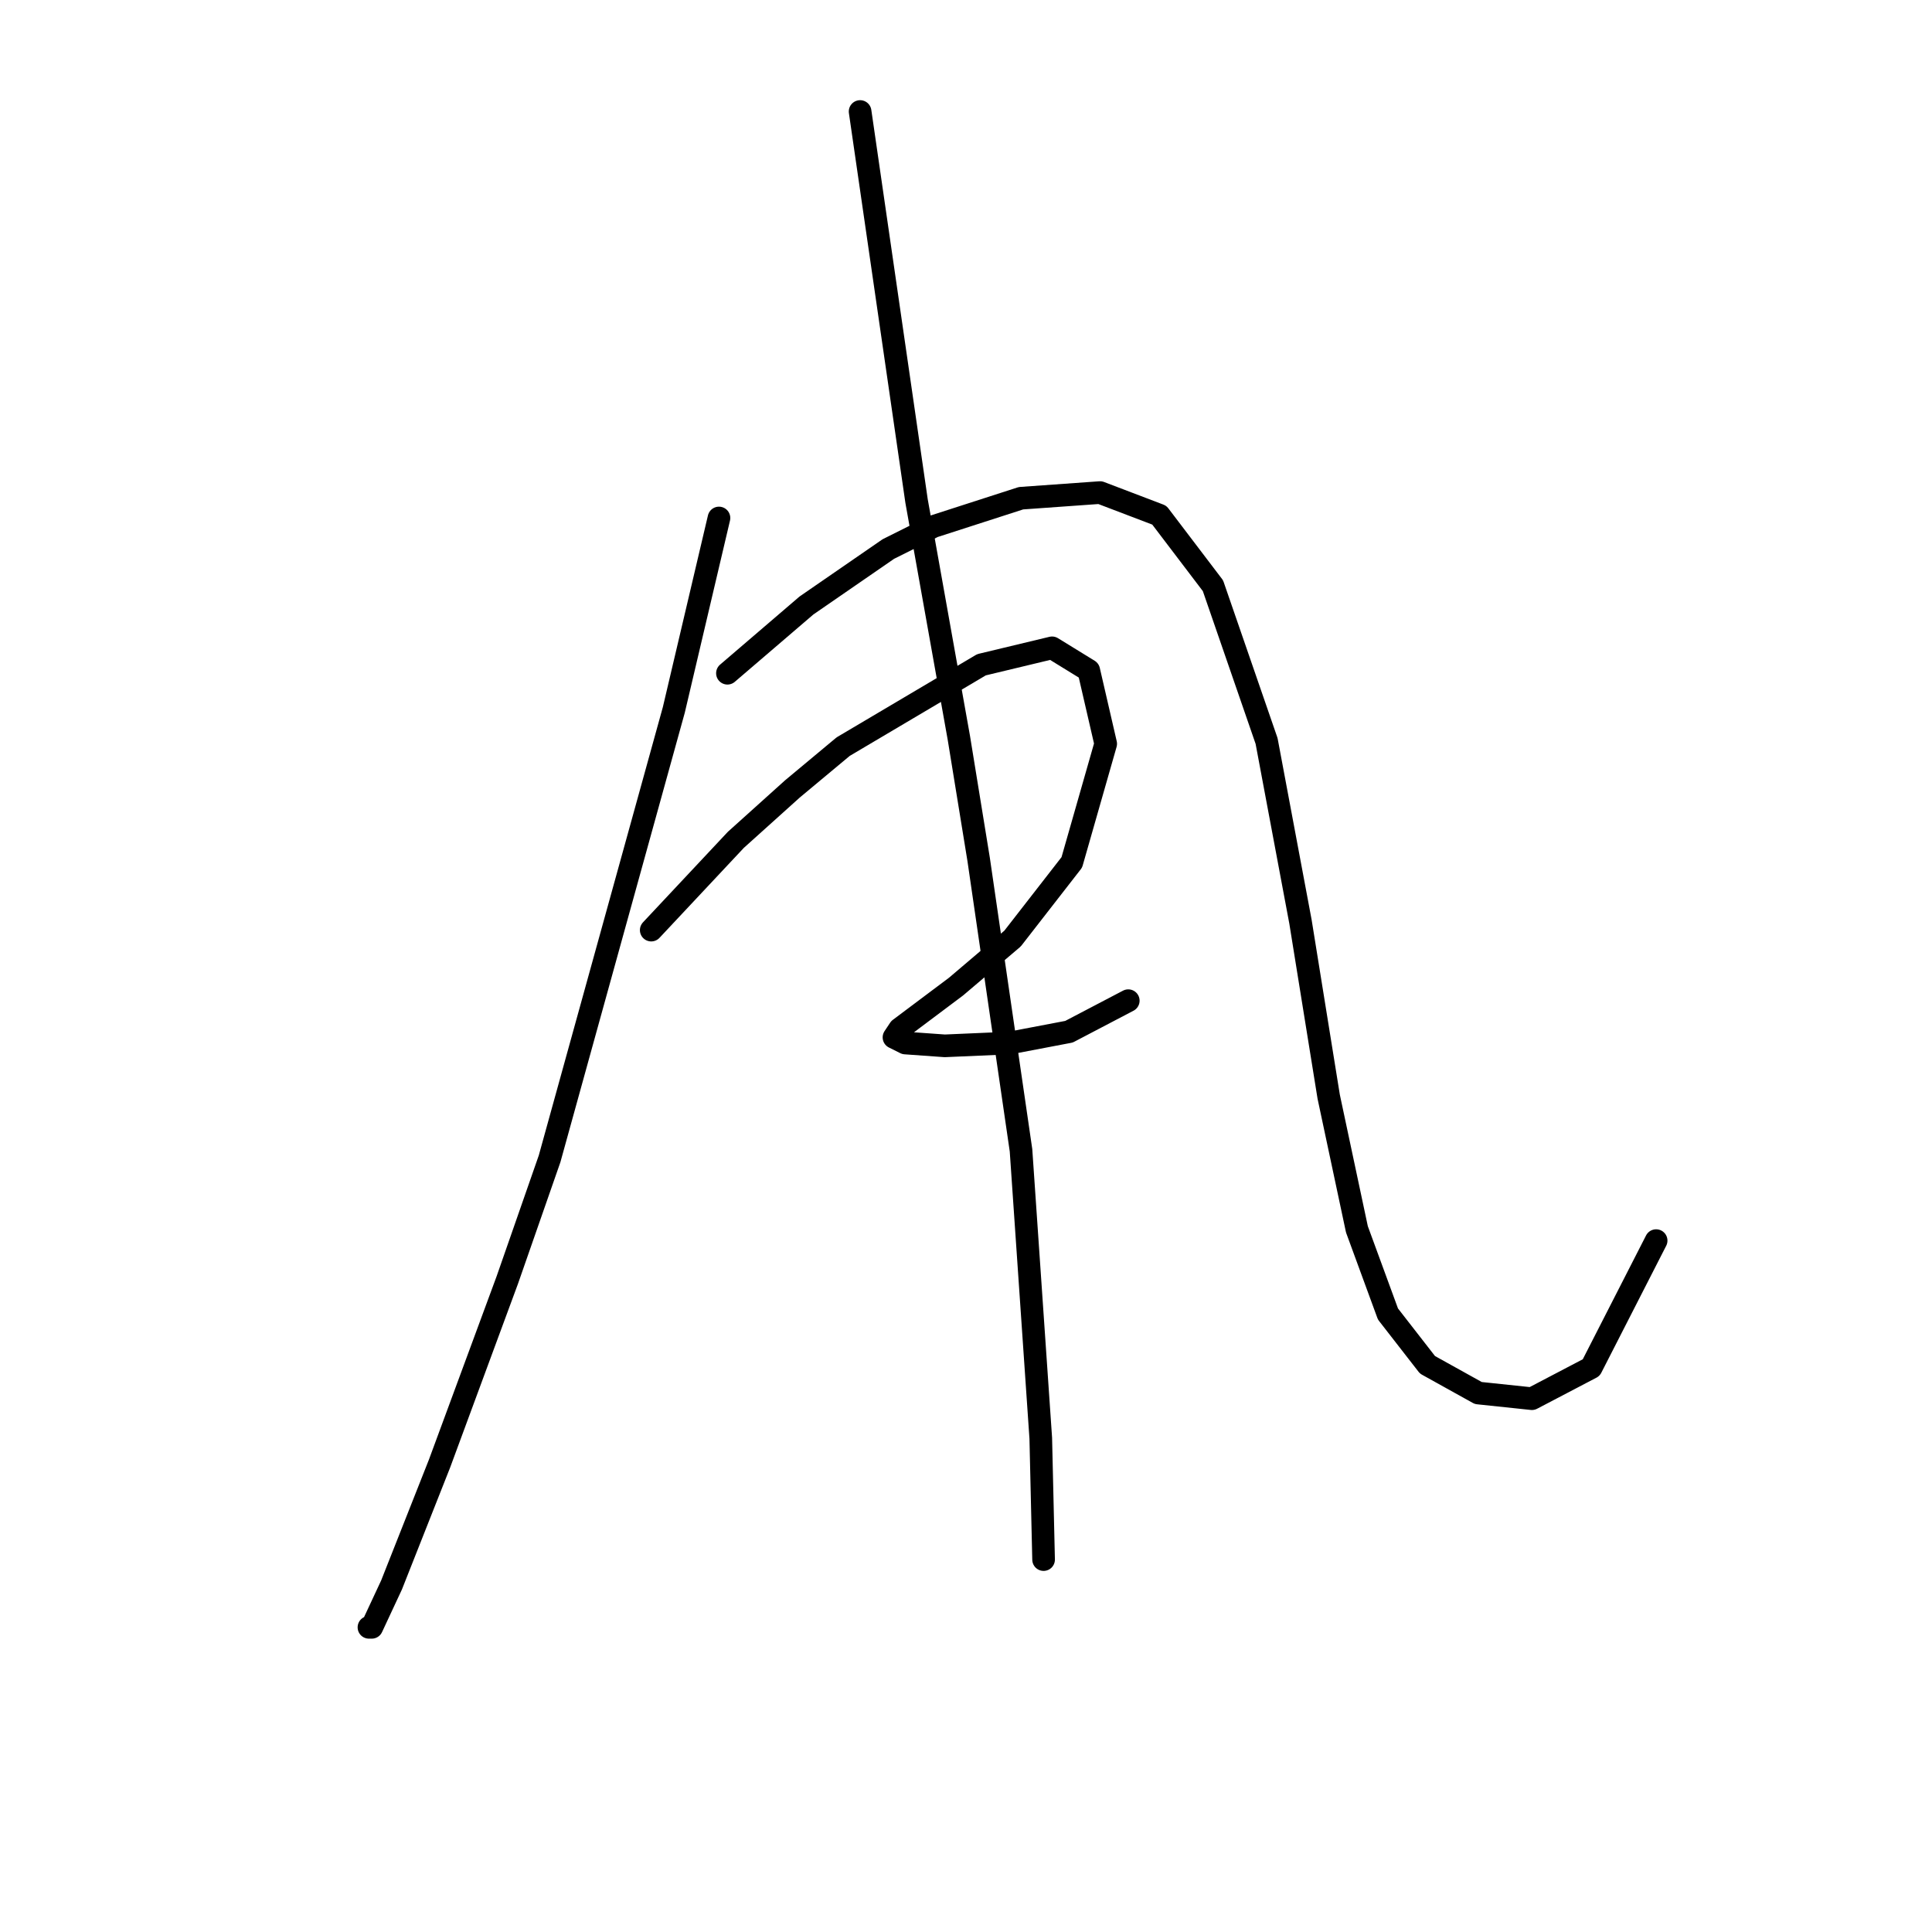 <?xml version="1.0" standalone="no"?>
    <svg width="256" height="256" xmlns="http://www.w3.org/2000/svg" version="1.1">
    <polyline stroke="black" stroke-width="3" stroke-linecap="round" fill="transparent" stroke-linejoin="round" points="95.267 68.636 92.275 81.353 89.283 94.07 72.825 153.541 67.215 169.624 58.238 193.936 51.88 210.019 49.262 215.63 48.888 215.63 48.888 215.63 " />
        <polyline stroke="black" stroke-width="3" stroke-linecap="round" fill="transparent" stroke-linejoin="round" points="96.389 89.207 101.626 84.719 106.862 80.23 117.709 72.75 123.694 69.758 135.289 66.017 145.761 65.269 153.616 68.262 160.723 77.612 167.829 98.184 172.318 122.122 176.058 145.312 179.798 162.891 183.913 174.112 189.149 180.845 195.882 184.585 202.988 185.333 210.843 181.219 219.446 164.387 219.446 164.387 " />
        <polyline stroke="black" stroke-width="3" stroke-linecap="round" fill="transparent" stroke-linejoin="round" points="86.291 123.244 91.901 117.26 97.511 111.275 104.992 104.543 111.725 98.932 130.052 88.085 139.403 85.841 144.265 88.833 146.51 98.558 142.021 114.267 134.167 124.366 126.686 130.725 123.694 132.969 119.205 136.335 118.457 137.457 119.953 138.205 125.19 138.579 133.792 138.205 141.647 136.709 149.502 132.595 149.502 132.595 " />
        <polyline stroke="black" stroke-width="3" stroke-linecap="round" fill="transparent" stroke-linejoin="round" points="113.969 14.775 117.709 40.583 121.449 66.391 127.06 97.81 129.678 113.893 135.289 152.418 137.907 190.57 138.281 206.653 138.281 206.653 " />
        </svg>